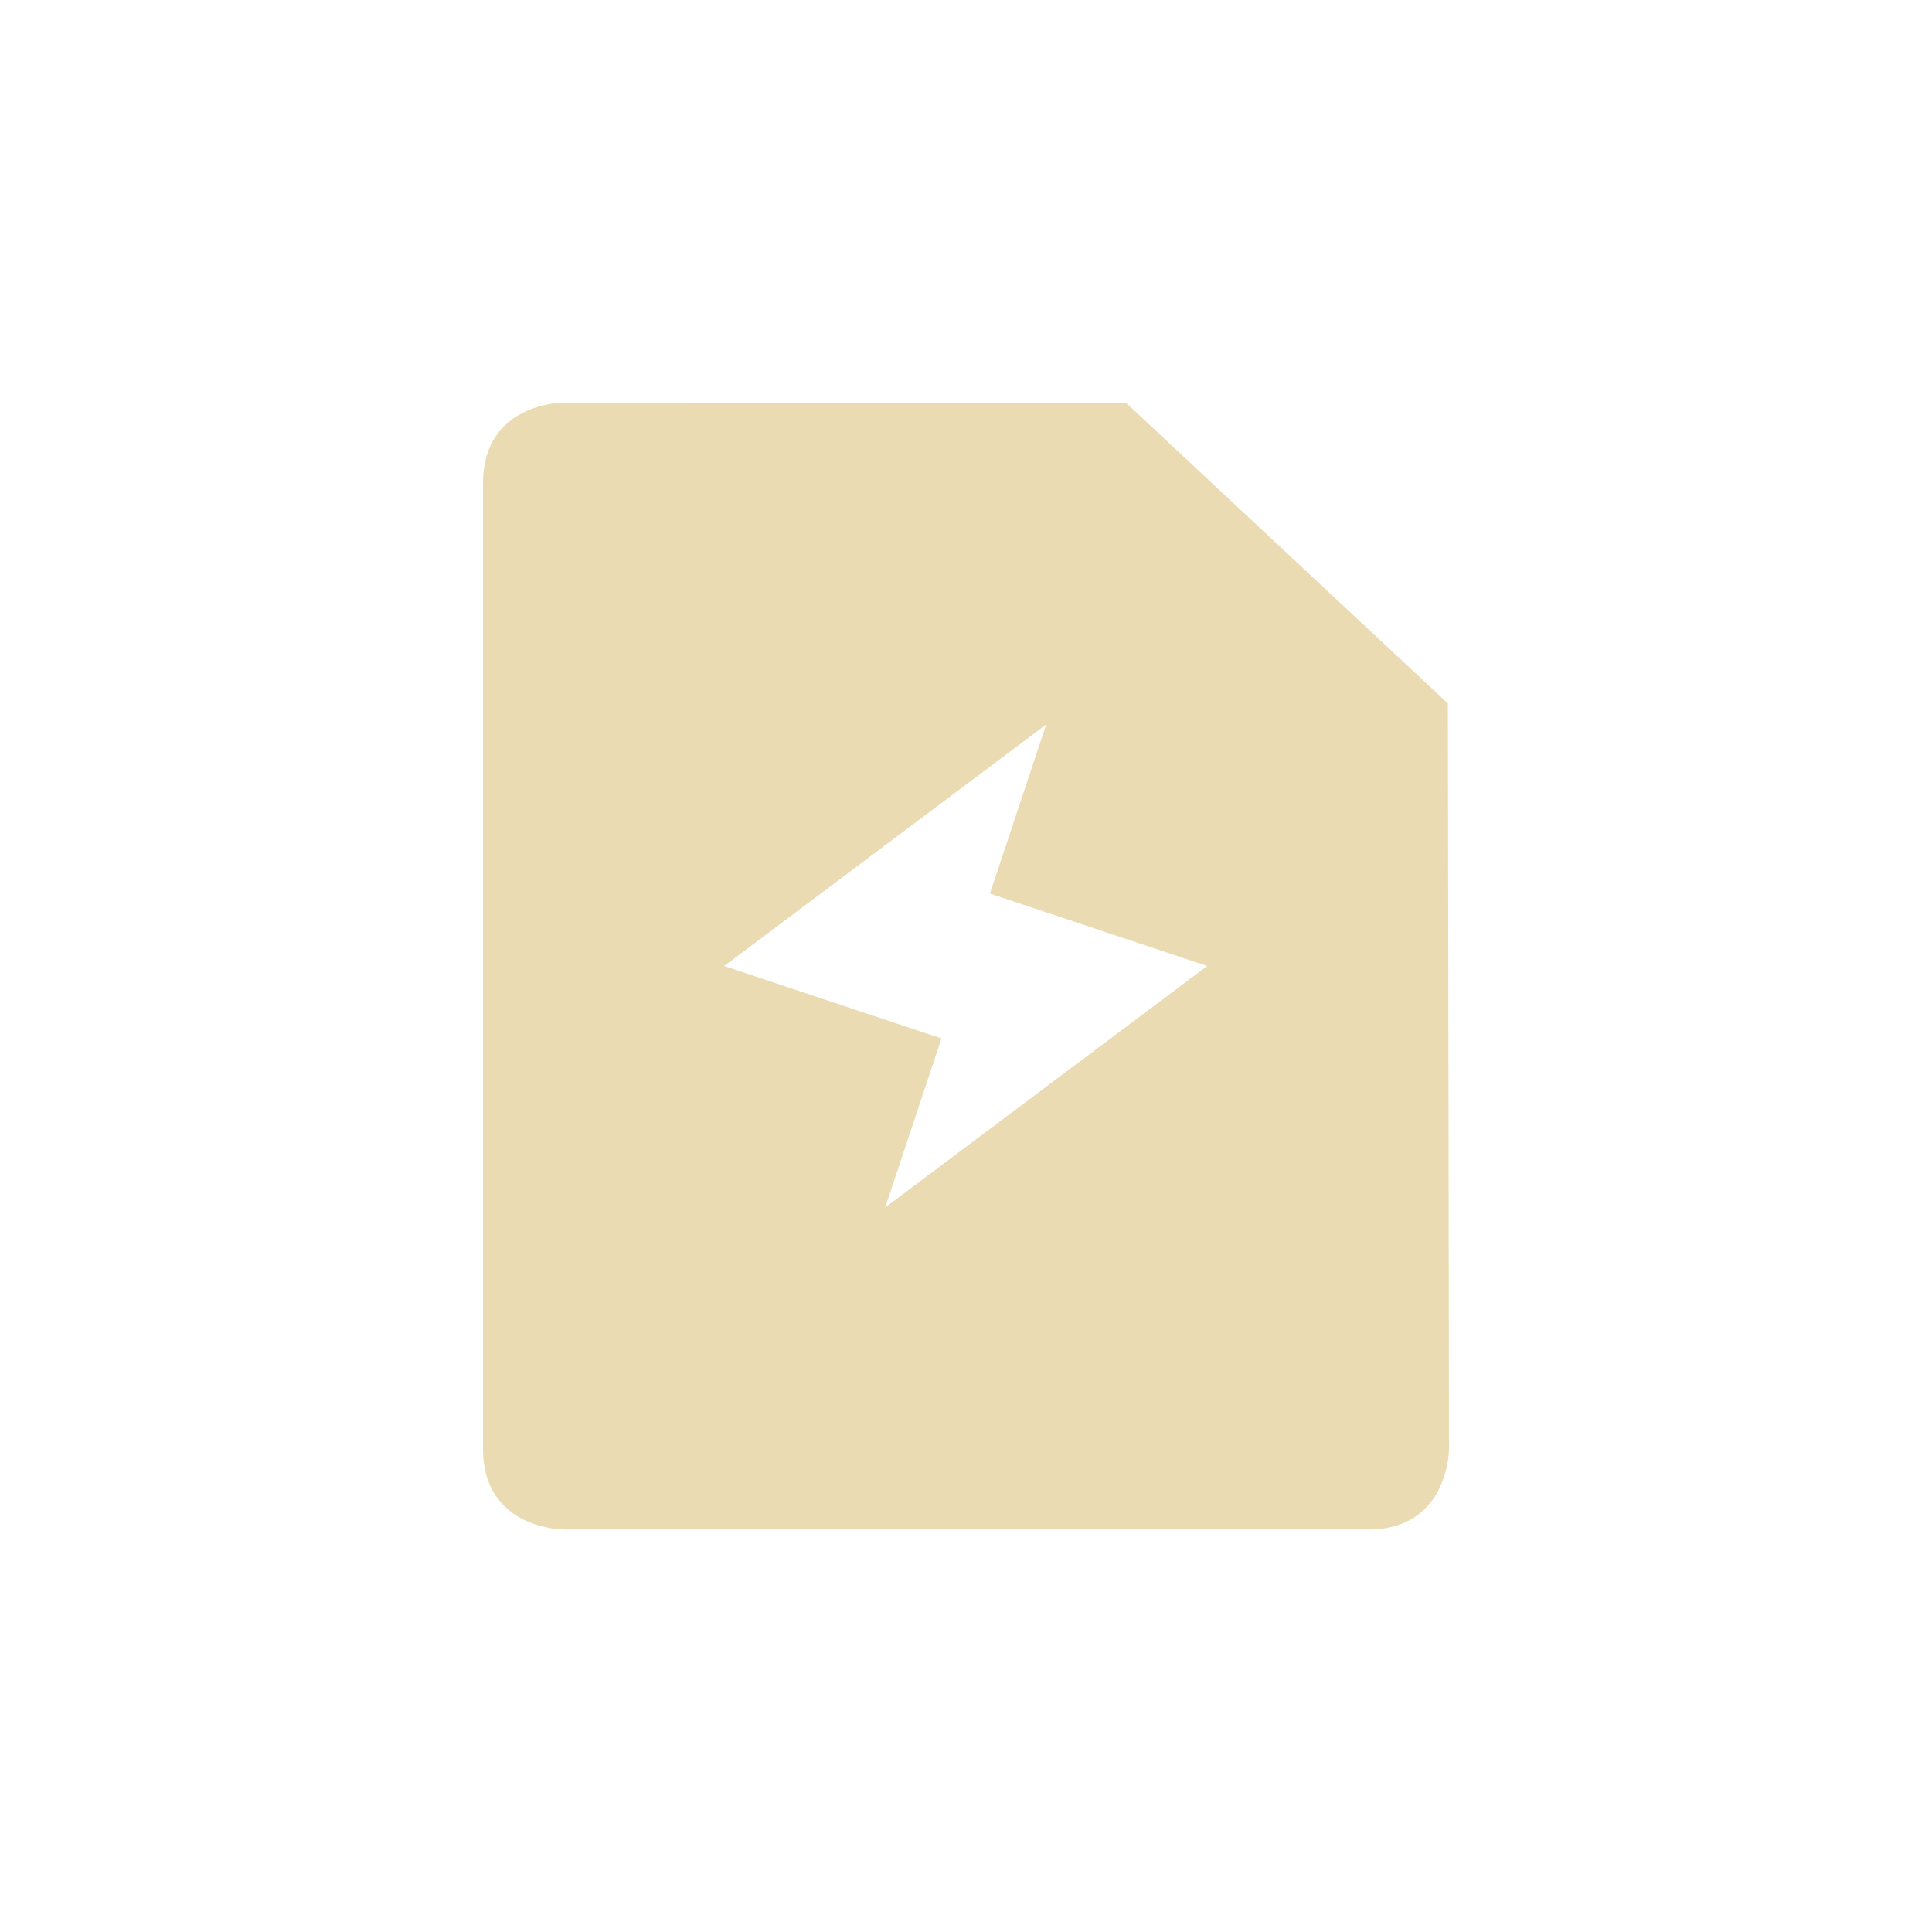 <svg width="24" height="24" version="1.1" xmlns="http://www.w3.org/2000/svg">
  <defs>
    <style id="current-color-scheme" type="text/css">.ColorScheme-Text { color:#ebdbb2; } .ColorScheme-Highlight { color:#458588; }</style>
  </defs>
  <path class="ColorScheme-Text" d="m6 6v12c0 1 1 1 1 1h10c1 0 1-1 1-1s-0.009-6.886-0.014-9.262l-3.996-3.732-6.99-0.006s-1 0-1 1zm6.996 3-0.699 2.1 2.699 0.9-4 3 0.699-2.1-2.699-0.9z" fill="currentColor"/>
</svg>

